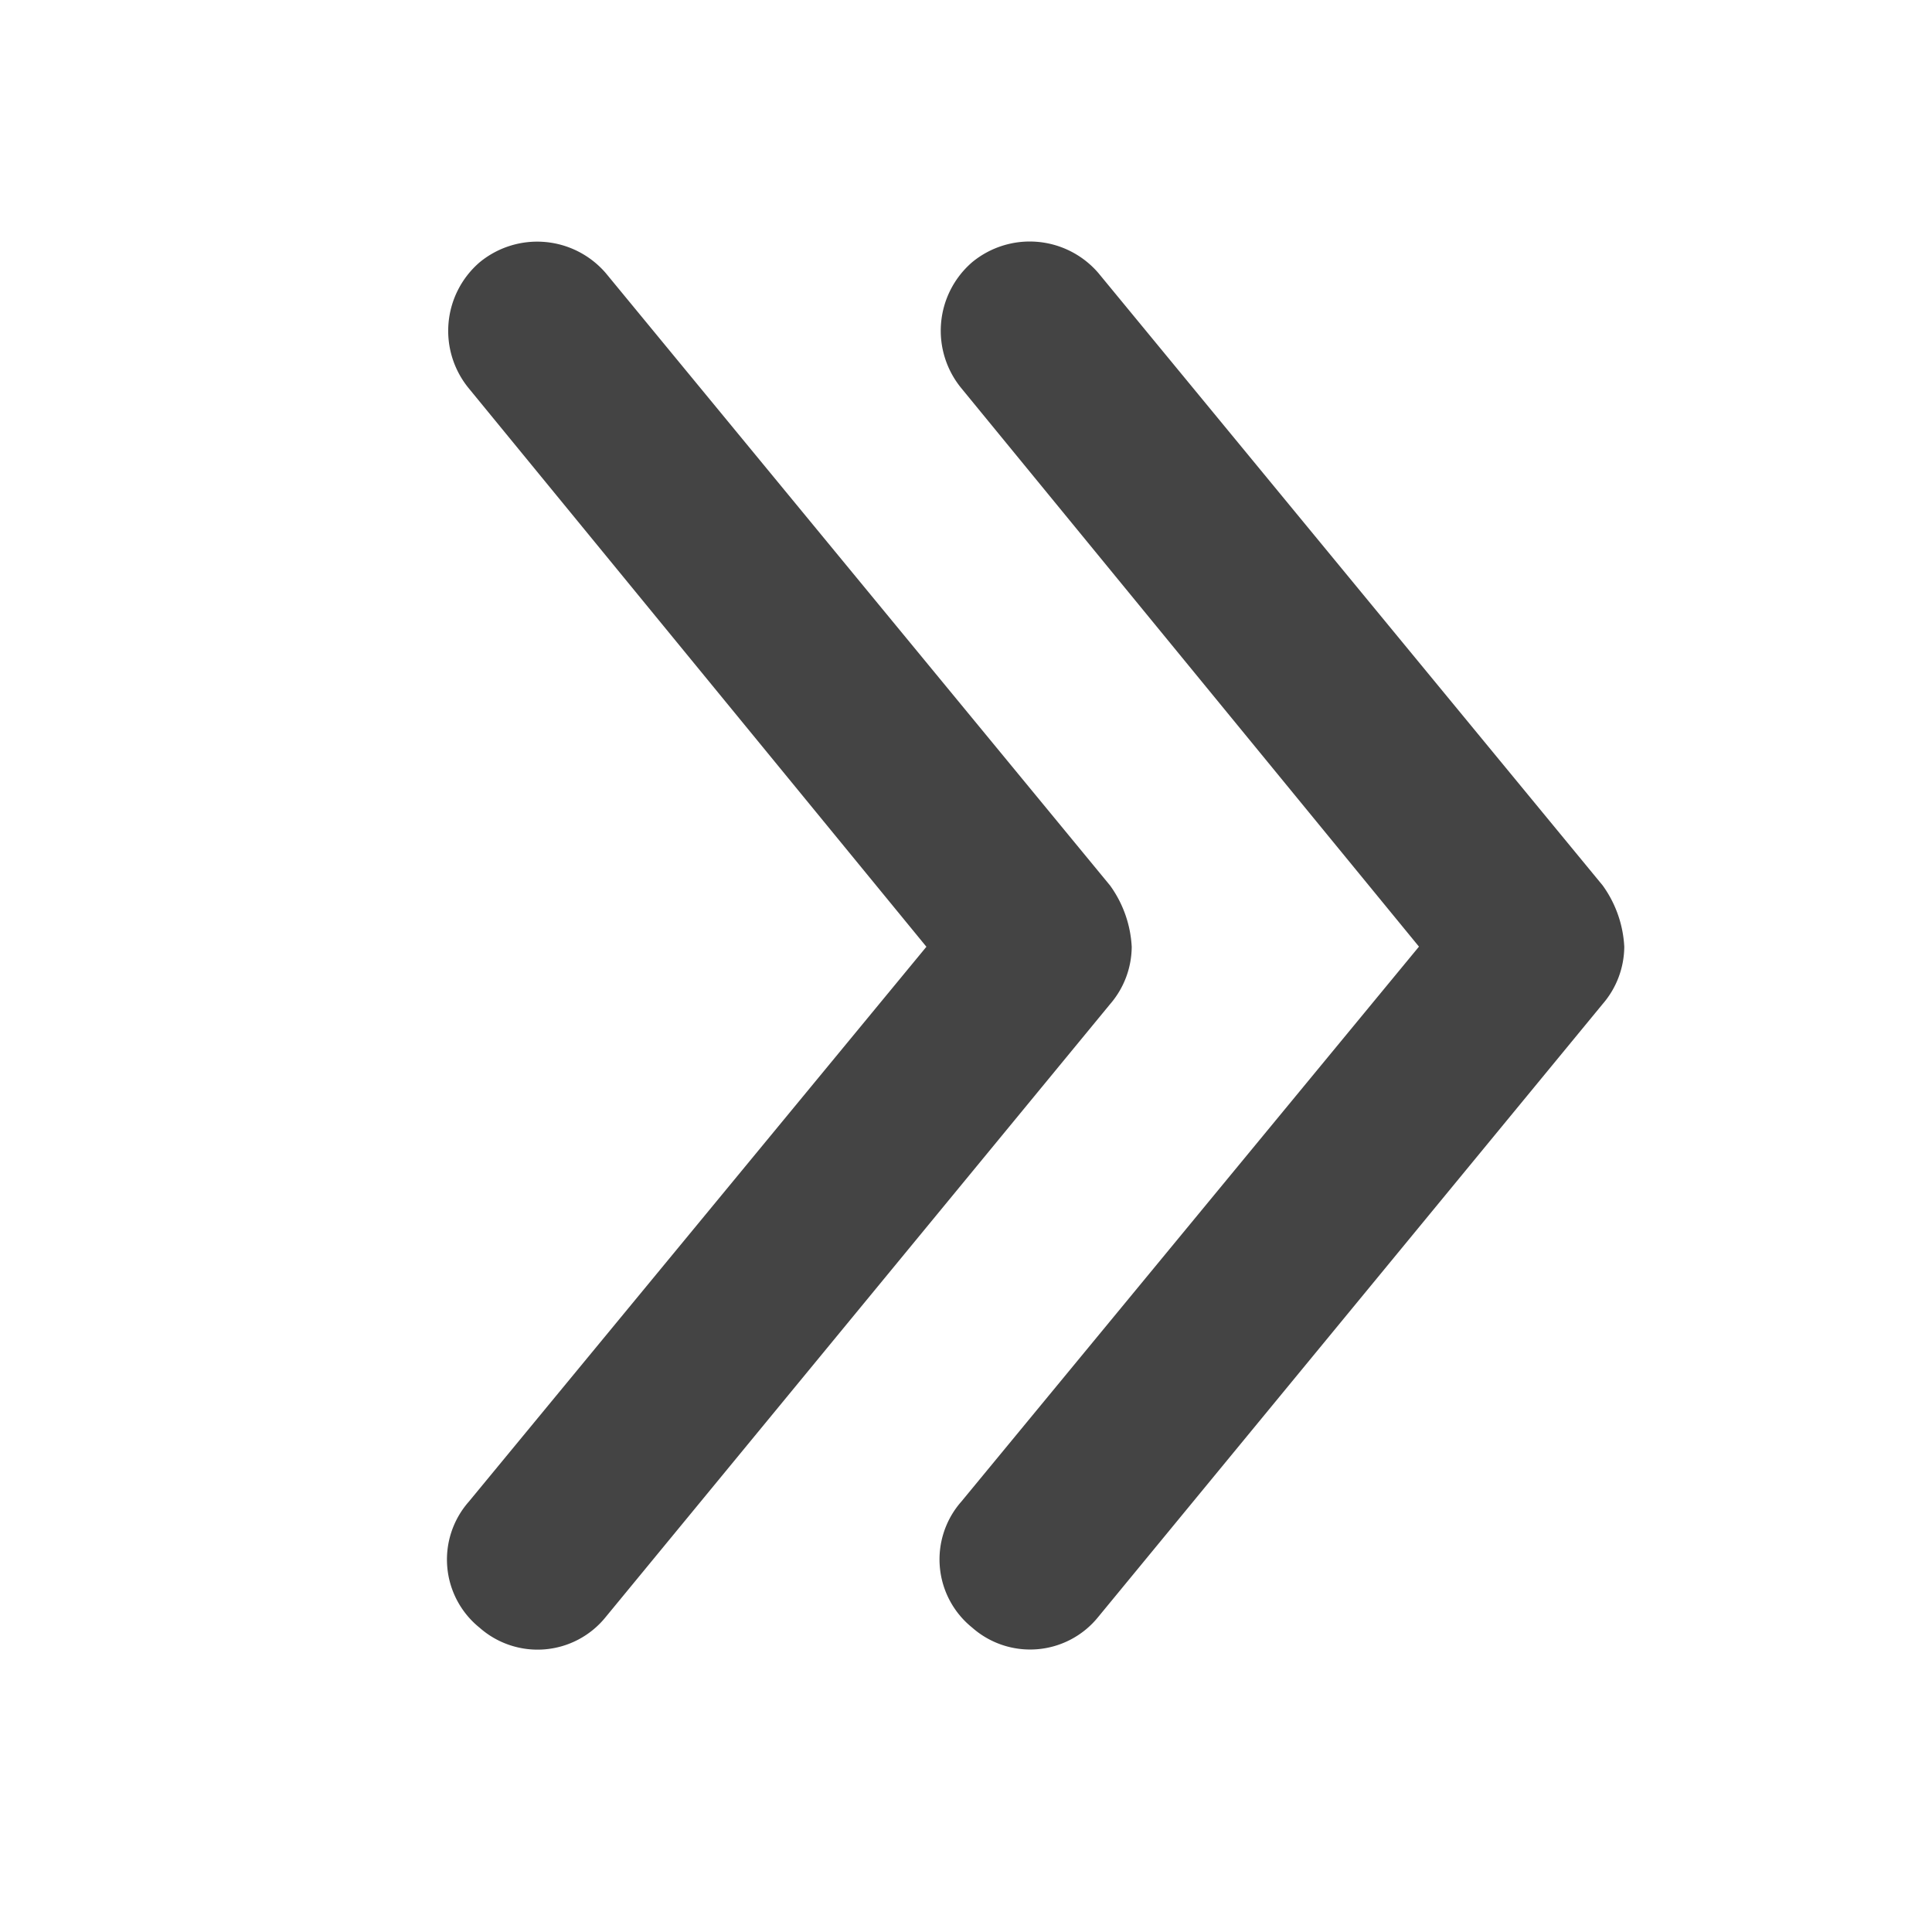 <svg id="full-next" xmlns="http://www.w3.org/2000/svg" width="15.564" height="15.564" viewBox="0 0 15.564 15.564">
  <rect id="Rectangle_2" data-name="Rectangle 2" width="15.564" height="15.564" fill="none"/>
  <path id="iconfinder_chevron_down_1393670_1_" data-name="iconfinder_chevron_down_1393670 (1)" d="M5.662,5.516A.712.712,0,0,1,5.2,5.342L.263,1.279A.705.705,0,0,1,.176.263.705.705,0,0,1,1.192.176L5.662,3.862,10.16.176a.729.729,0,0,1,1.016.087.729.729,0,0,1-.087,1.016L6.155,5.342A.925.925,0,0,1,5.662,5.516Z" transform="translate(7.569 13.288) rotate(-90)" fill="#444"/>
  <g id="Group_28" data-name="Group 28" transform="translate(3.601 1.946)">
    <path id="iconfinder_chevron_down_1393670_1_2" data-name="iconfinder_chevron_down_1393670 (1)" d="M5.662,5.516A.712.712,0,0,1,5.2,5.342L.263,1.279A.705.705,0,0,1,.176.263.705.705,0,0,1,1.192.176L5.662,3.862,10.16.176a.729.729,0,0,1,1.016.087.729.729,0,0,1-.087,1.016L6.155,5.342A.925.925,0,0,1,5.662,5.516Z" transform="translate(0 11.343) rotate(-90)" fill="#444"/>
  </g>
</svg>
